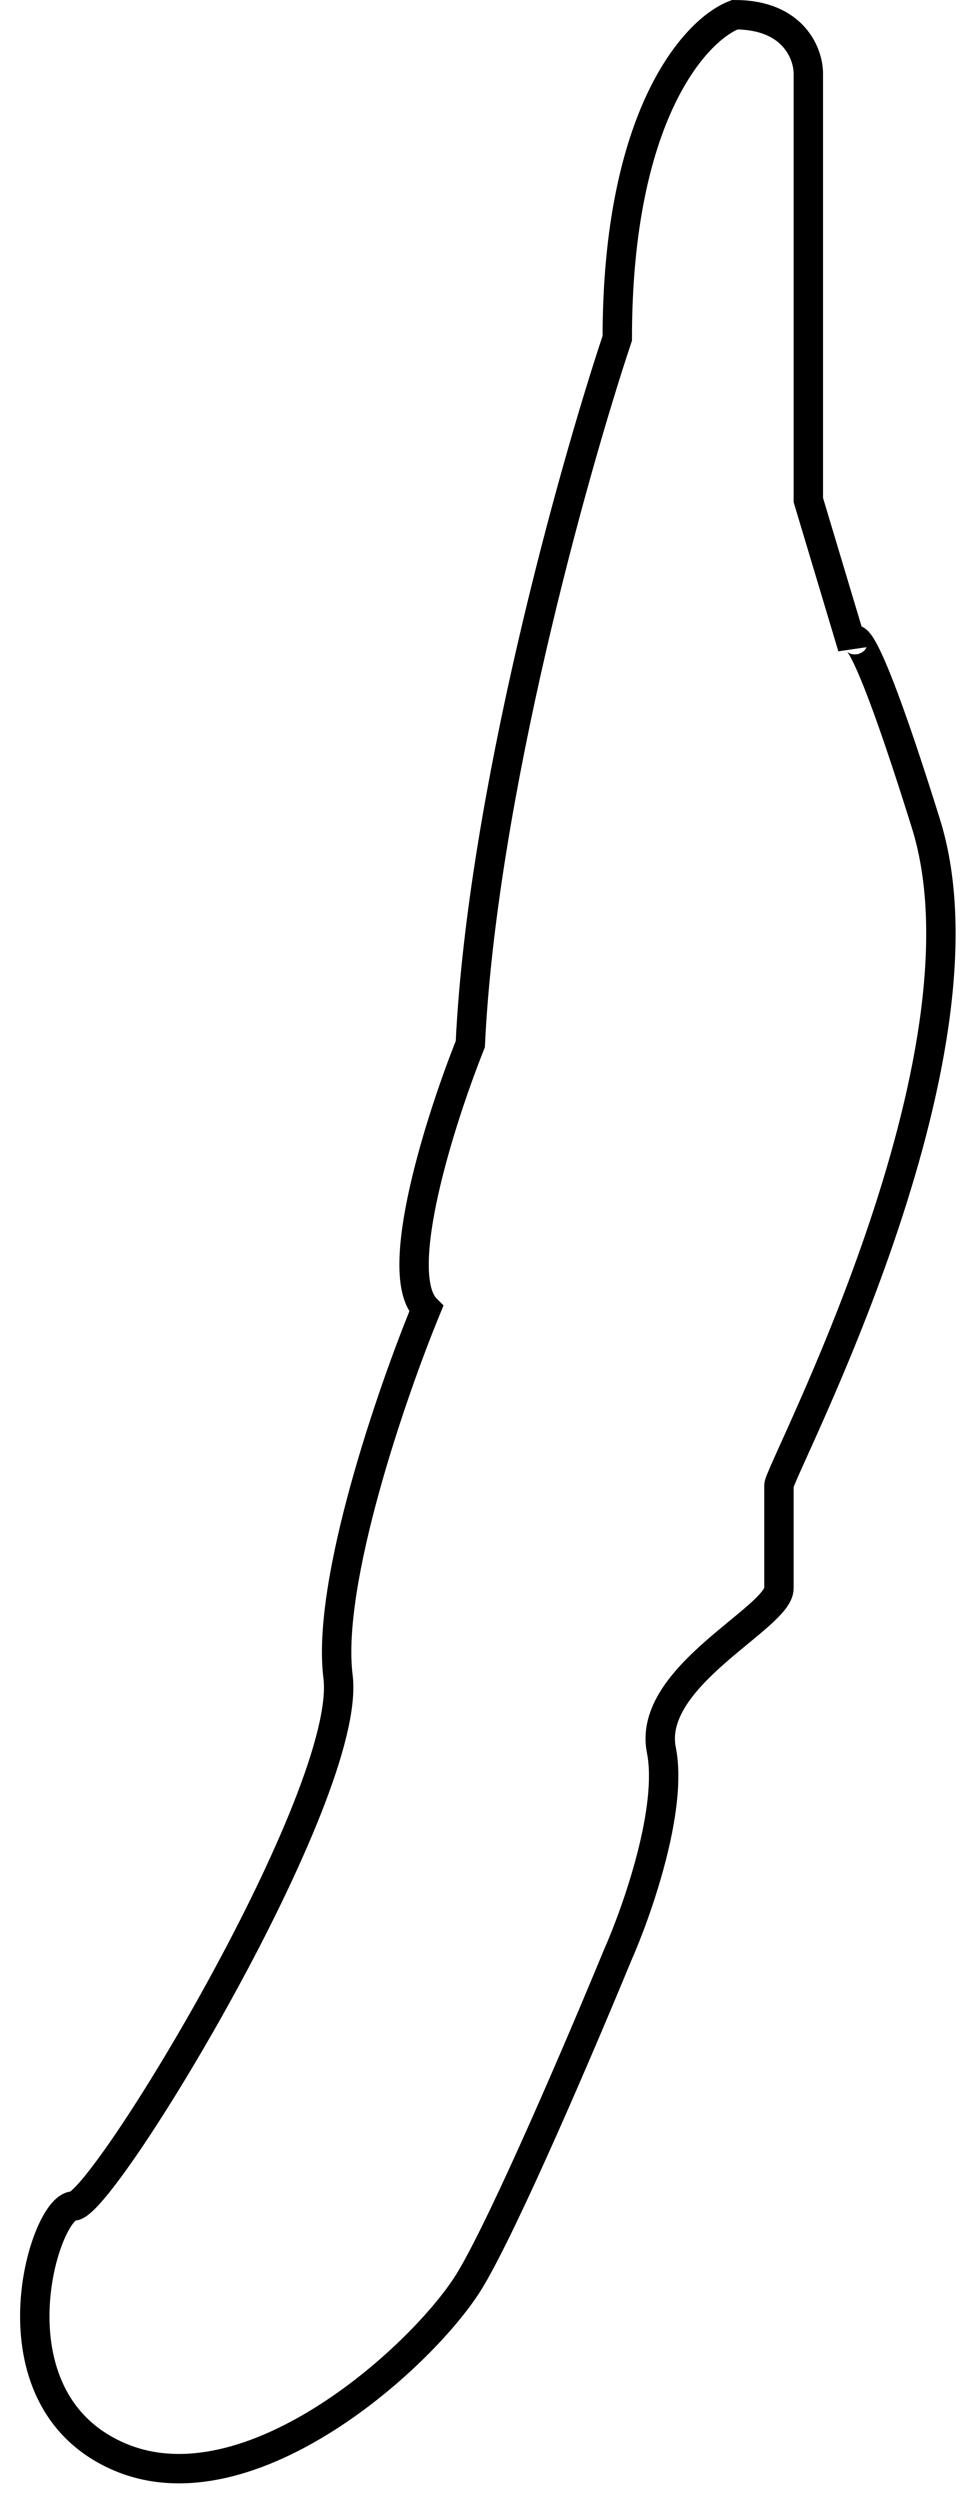 <svg width="33" height="85" viewBox="0 0 33 85" fill="none" xmlns="http://www.w3.org/2000/svg">
<path d="M21 11.5C21 3.9 23.667 1 25 0.5C27 0.5 27.5 1.833 27.5 2.5V17L29 22C29 21.333 29.5 21.6 31.5 28C34 36 26.5 50 26.5 50.5V54C26.5 55 22 57 22.5 59.5C22.9 61.5 21.667 65 21 66.5C19.833 69.333 17.2 75.5 16 77.5C14.5 80 8.5 85.5 4 83.5C-0.5 81.5 1.5 75 2.5 75C3.5 75 12 61 11.5 57C11.1 53.8 13.333 47.333 14.5 44.5C13.3 43.3 15 38 16 35.5C16.4 27.1 19.5 16 21 11.5Z" stroke="black"/>
</svg>
